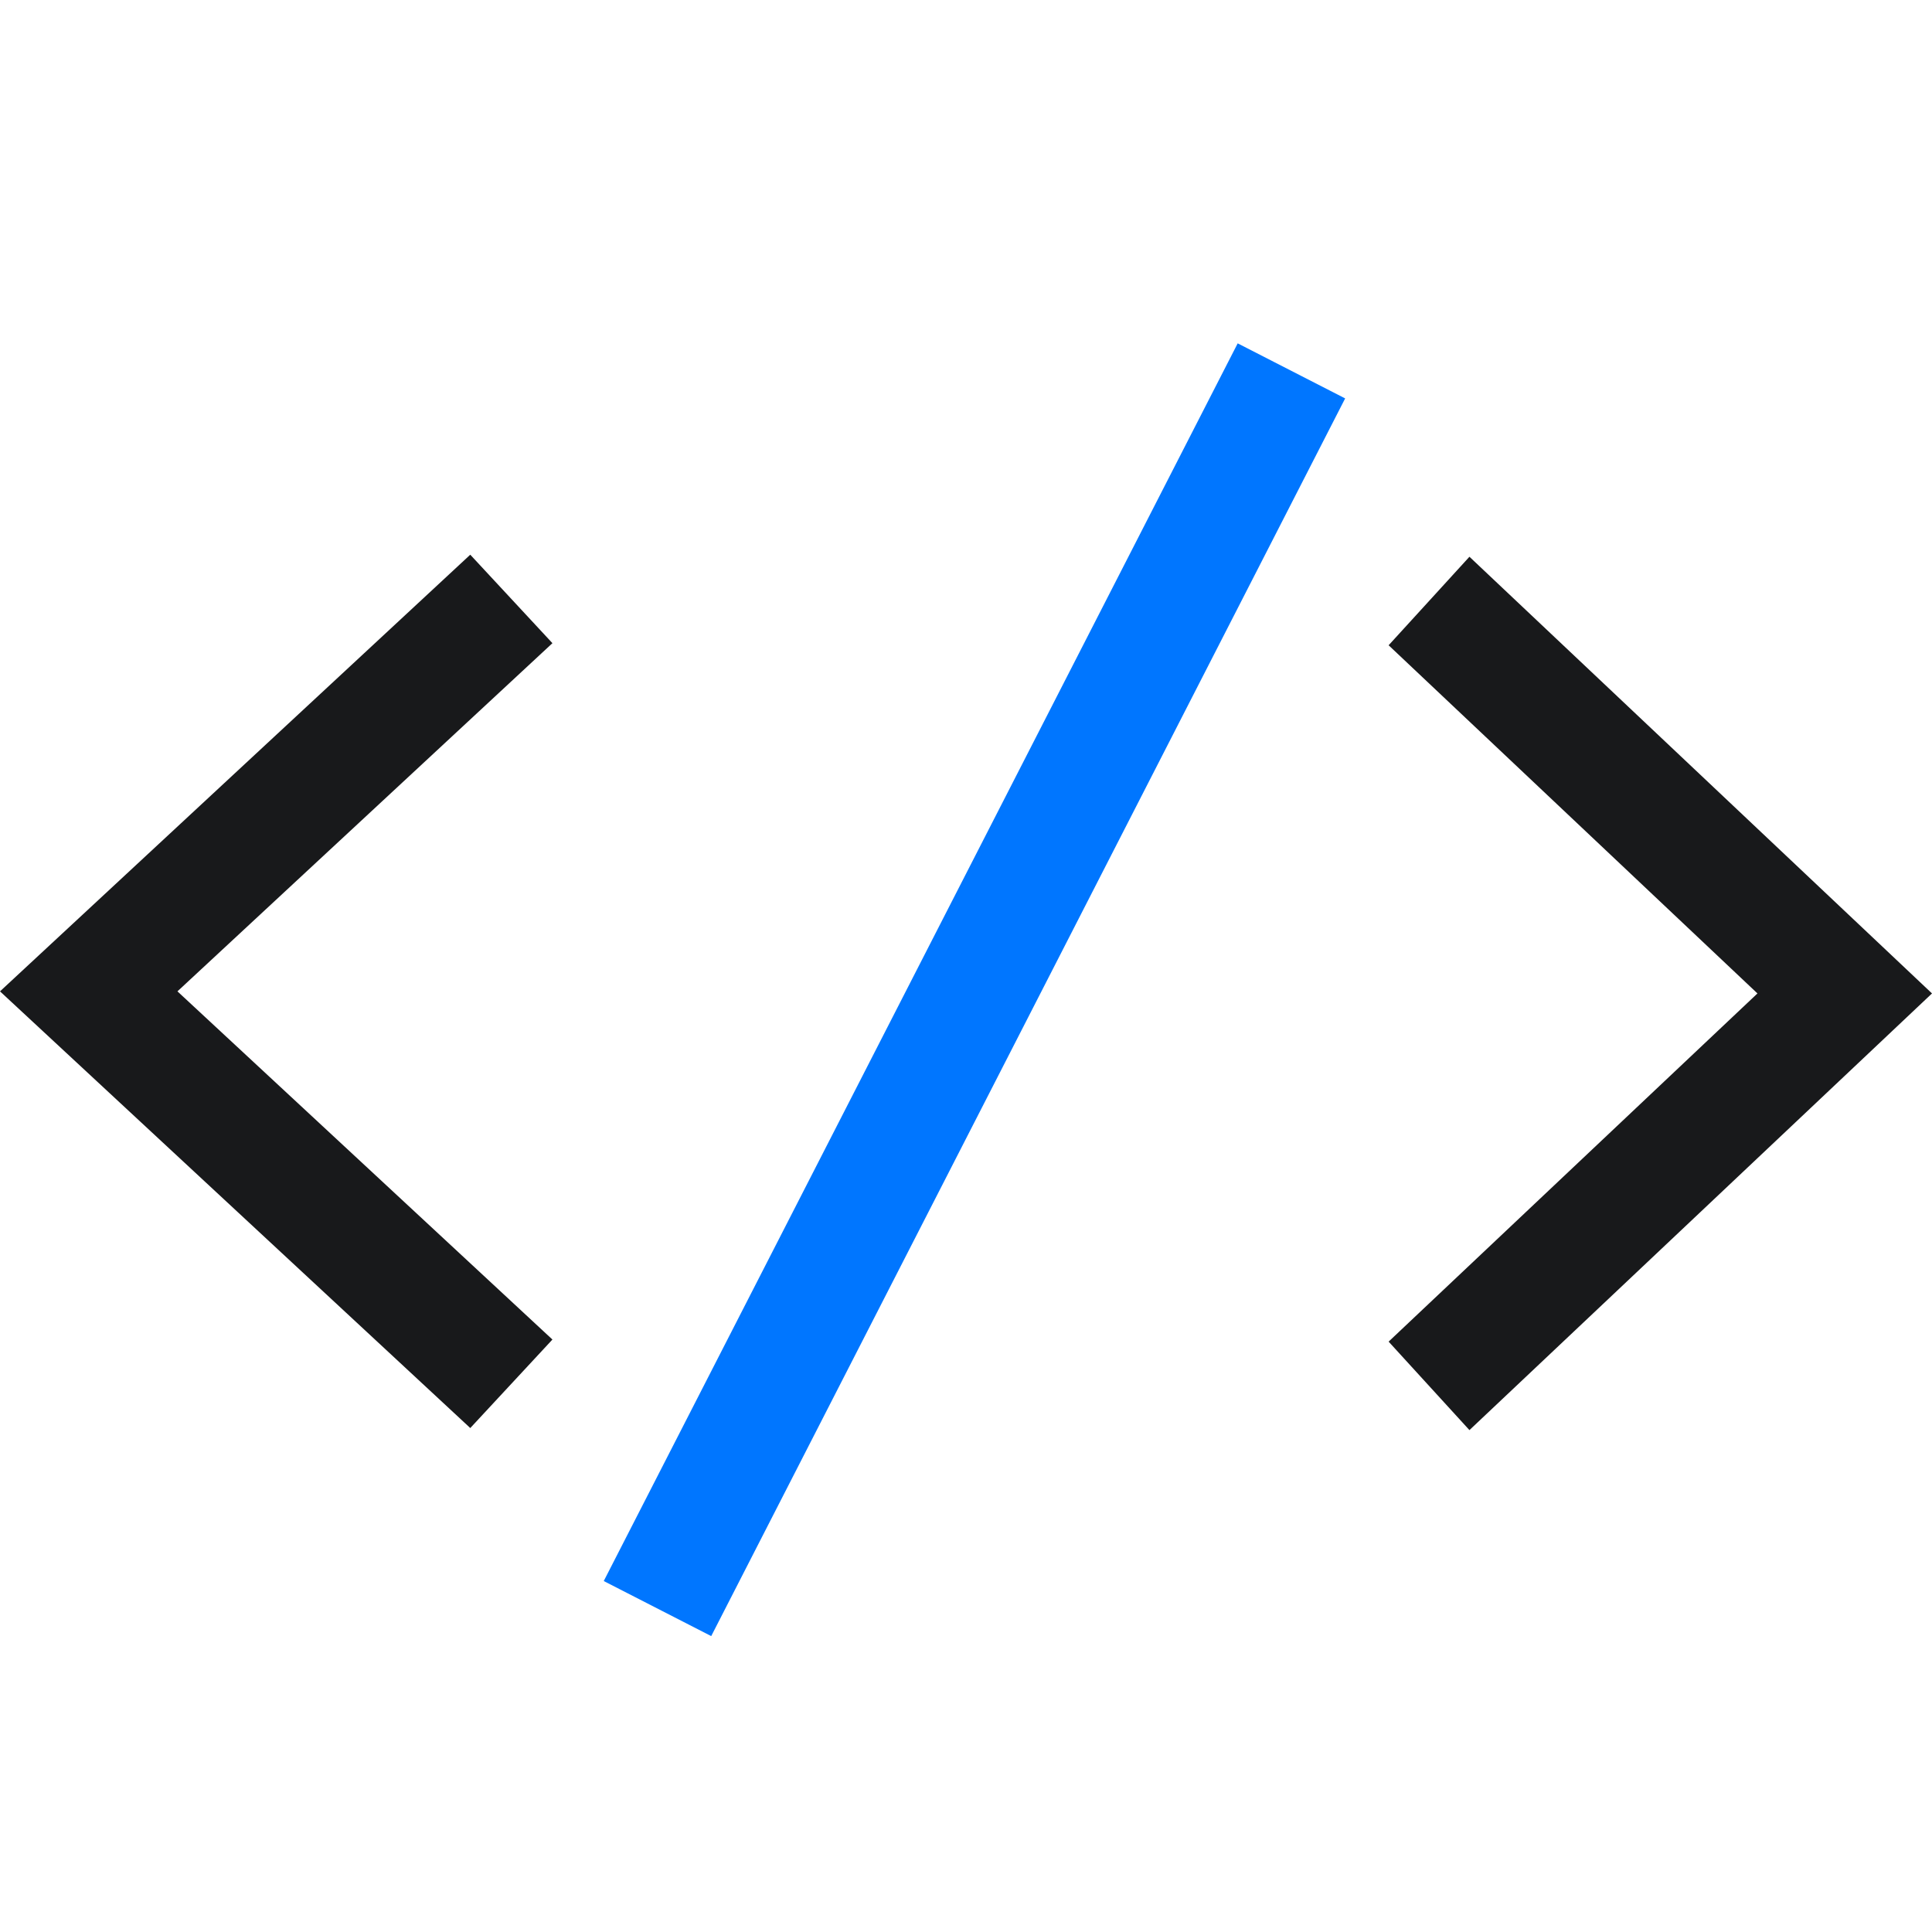<svg width="64" height="64" viewBox="0 0 64 64" fill="none" xmlns="http://www.w3.org/2000/svg">
<path d="M15.578 18.375L18.3 21.306L5.878 32.84L18.3 44.374C18.3 44.374 18.3 44.374 16.939 45.84C15.578 47.306 15.578 47.306 15.578 47.306L15.563 47.292L15.55 47.279L0 32.84L15.578 18.375Z" fill="#18191B"/>
<path fill-rule="evenodd" clip-rule="evenodd" d="M48.677 47.374L46 44.443L58.218 32.909L46.002 21.377C46.002 21.376 46.001 21.376 46 21.375C46 21.375 46 21.375 47.339 19.909C48.677 18.443 48.677 18.443 48.677 18.443L64 32.909L48.677 47.374Z" fill="#18191B"/>
<path fill-rule="evenodd" clip-rule="evenodd" d="M20 52.374L41 11.374L44.56 13.198L23.56 54.198L20 52.374Z" fill="#0076FF"/>
</svg>
